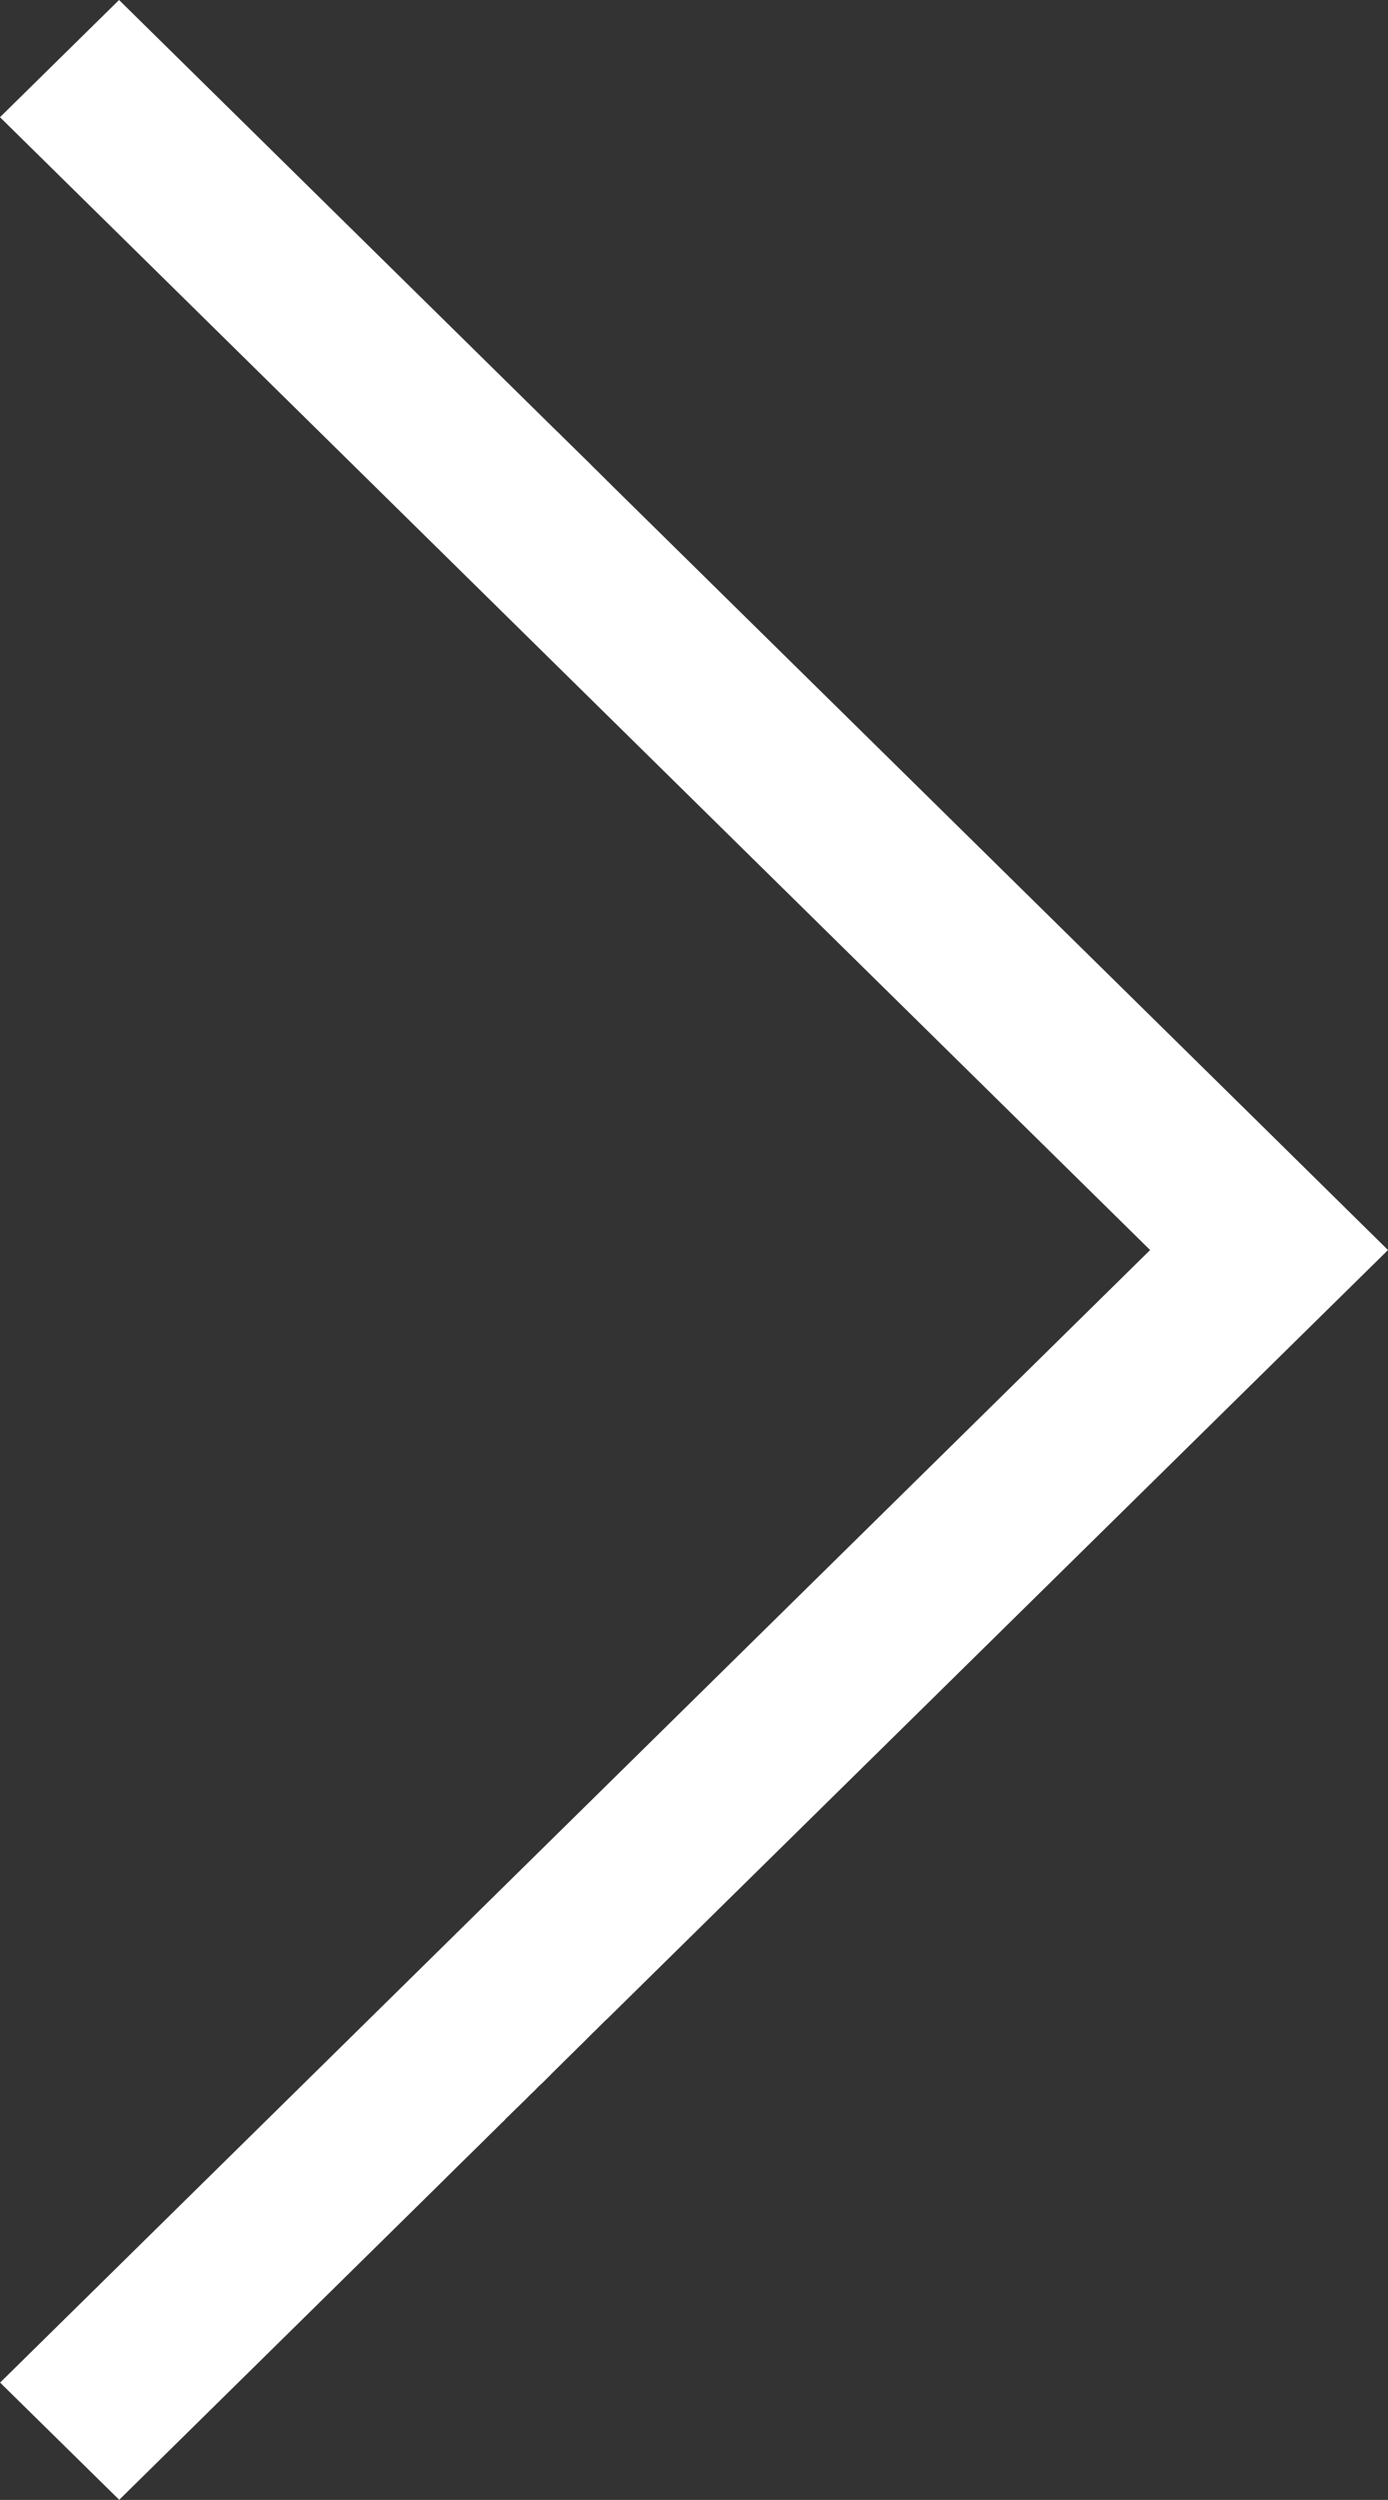 <?xml version="1.0" encoding="utf-8"?>
<!-- Generator: Adobe Illustrator 16.0.0, SVG Export Plug-In . SVG Version: 6.00 Build 0)  -->
<!DOCTYPE svg PUBLIC "-//W3C//DTD SVG 1.1//EN" "http://www.w3.org/Graphics/SVG/1.1/DTD/svg11.dtd">
<svg version="1.1" id="Layer_1" xmlns="http://www.w3.org/2000/svg" xmlns:xlink="http://www.w3.org/1999/xlink" x="0px" y="0px"
	 width="24.997px" height="45.003px" viewBox="0 0 24.997 45.003" enable-background="new 0 0 24.997 45.003" xml:space="preserve">
<rect x="0" y="0" width="24.997" height="45.003" fill="#333333" stroke="none"/>
<path fill="#FFFFFF" d="M0,2.11l20.713,20.393L0.002,42.891l2.145,2.11l5.615-5.529c0.306-0.305,0.619-0.61,0.938-0.924l0.123-0.123
	c0.07-0.066,0.137-0.135,0.207-0.204l0.047-0.044c0.008-0.008,0.018-0.018,0.026-0.03l0.208-0.203
	c0.01-0.009,0.021-0.021,0.031-0.03l0.15-0.146c0.035-0.04,0.08-0.08,0.118-0.116l0.087-0.089c0.023-0.024,0.049-0.046,0.075-0.069
	l0.179-0.18c0.131-0.132,0.267-0.262,0.401-0.396l0.069-0.069c0.02-0.017,0.031-0.031,0.05-0.048l0.073-0.072
	c0.013-0.014,0.027-0.027,0.039-0.04l0.086-0.086c0.043-0.04,0.086-0.083,0.125-0.123l0.113-0.112
	c0.014-0.009,0.021-0.019,0.031-0.027L22.856,24.61l2.141-2.107l-2.141-2.11L11.012,8.733c-0.023-0.024-0.046-0.049-0.071-0.07
	l-0.036-0.037c-0.02-0.019-0.033-0.034-0.053-0.052l-0.068-0.068c-0.031-0.031-0.063-0.061-0.091-0.089l-0.122-0.123
	c-0.004,0-0.004-0.003-0.004-0.003l-0.438-0.43c-0.039-0.04-0.079-0.08-0.123-0.12L2.144,0L0,2.11z"/>
</svg>
